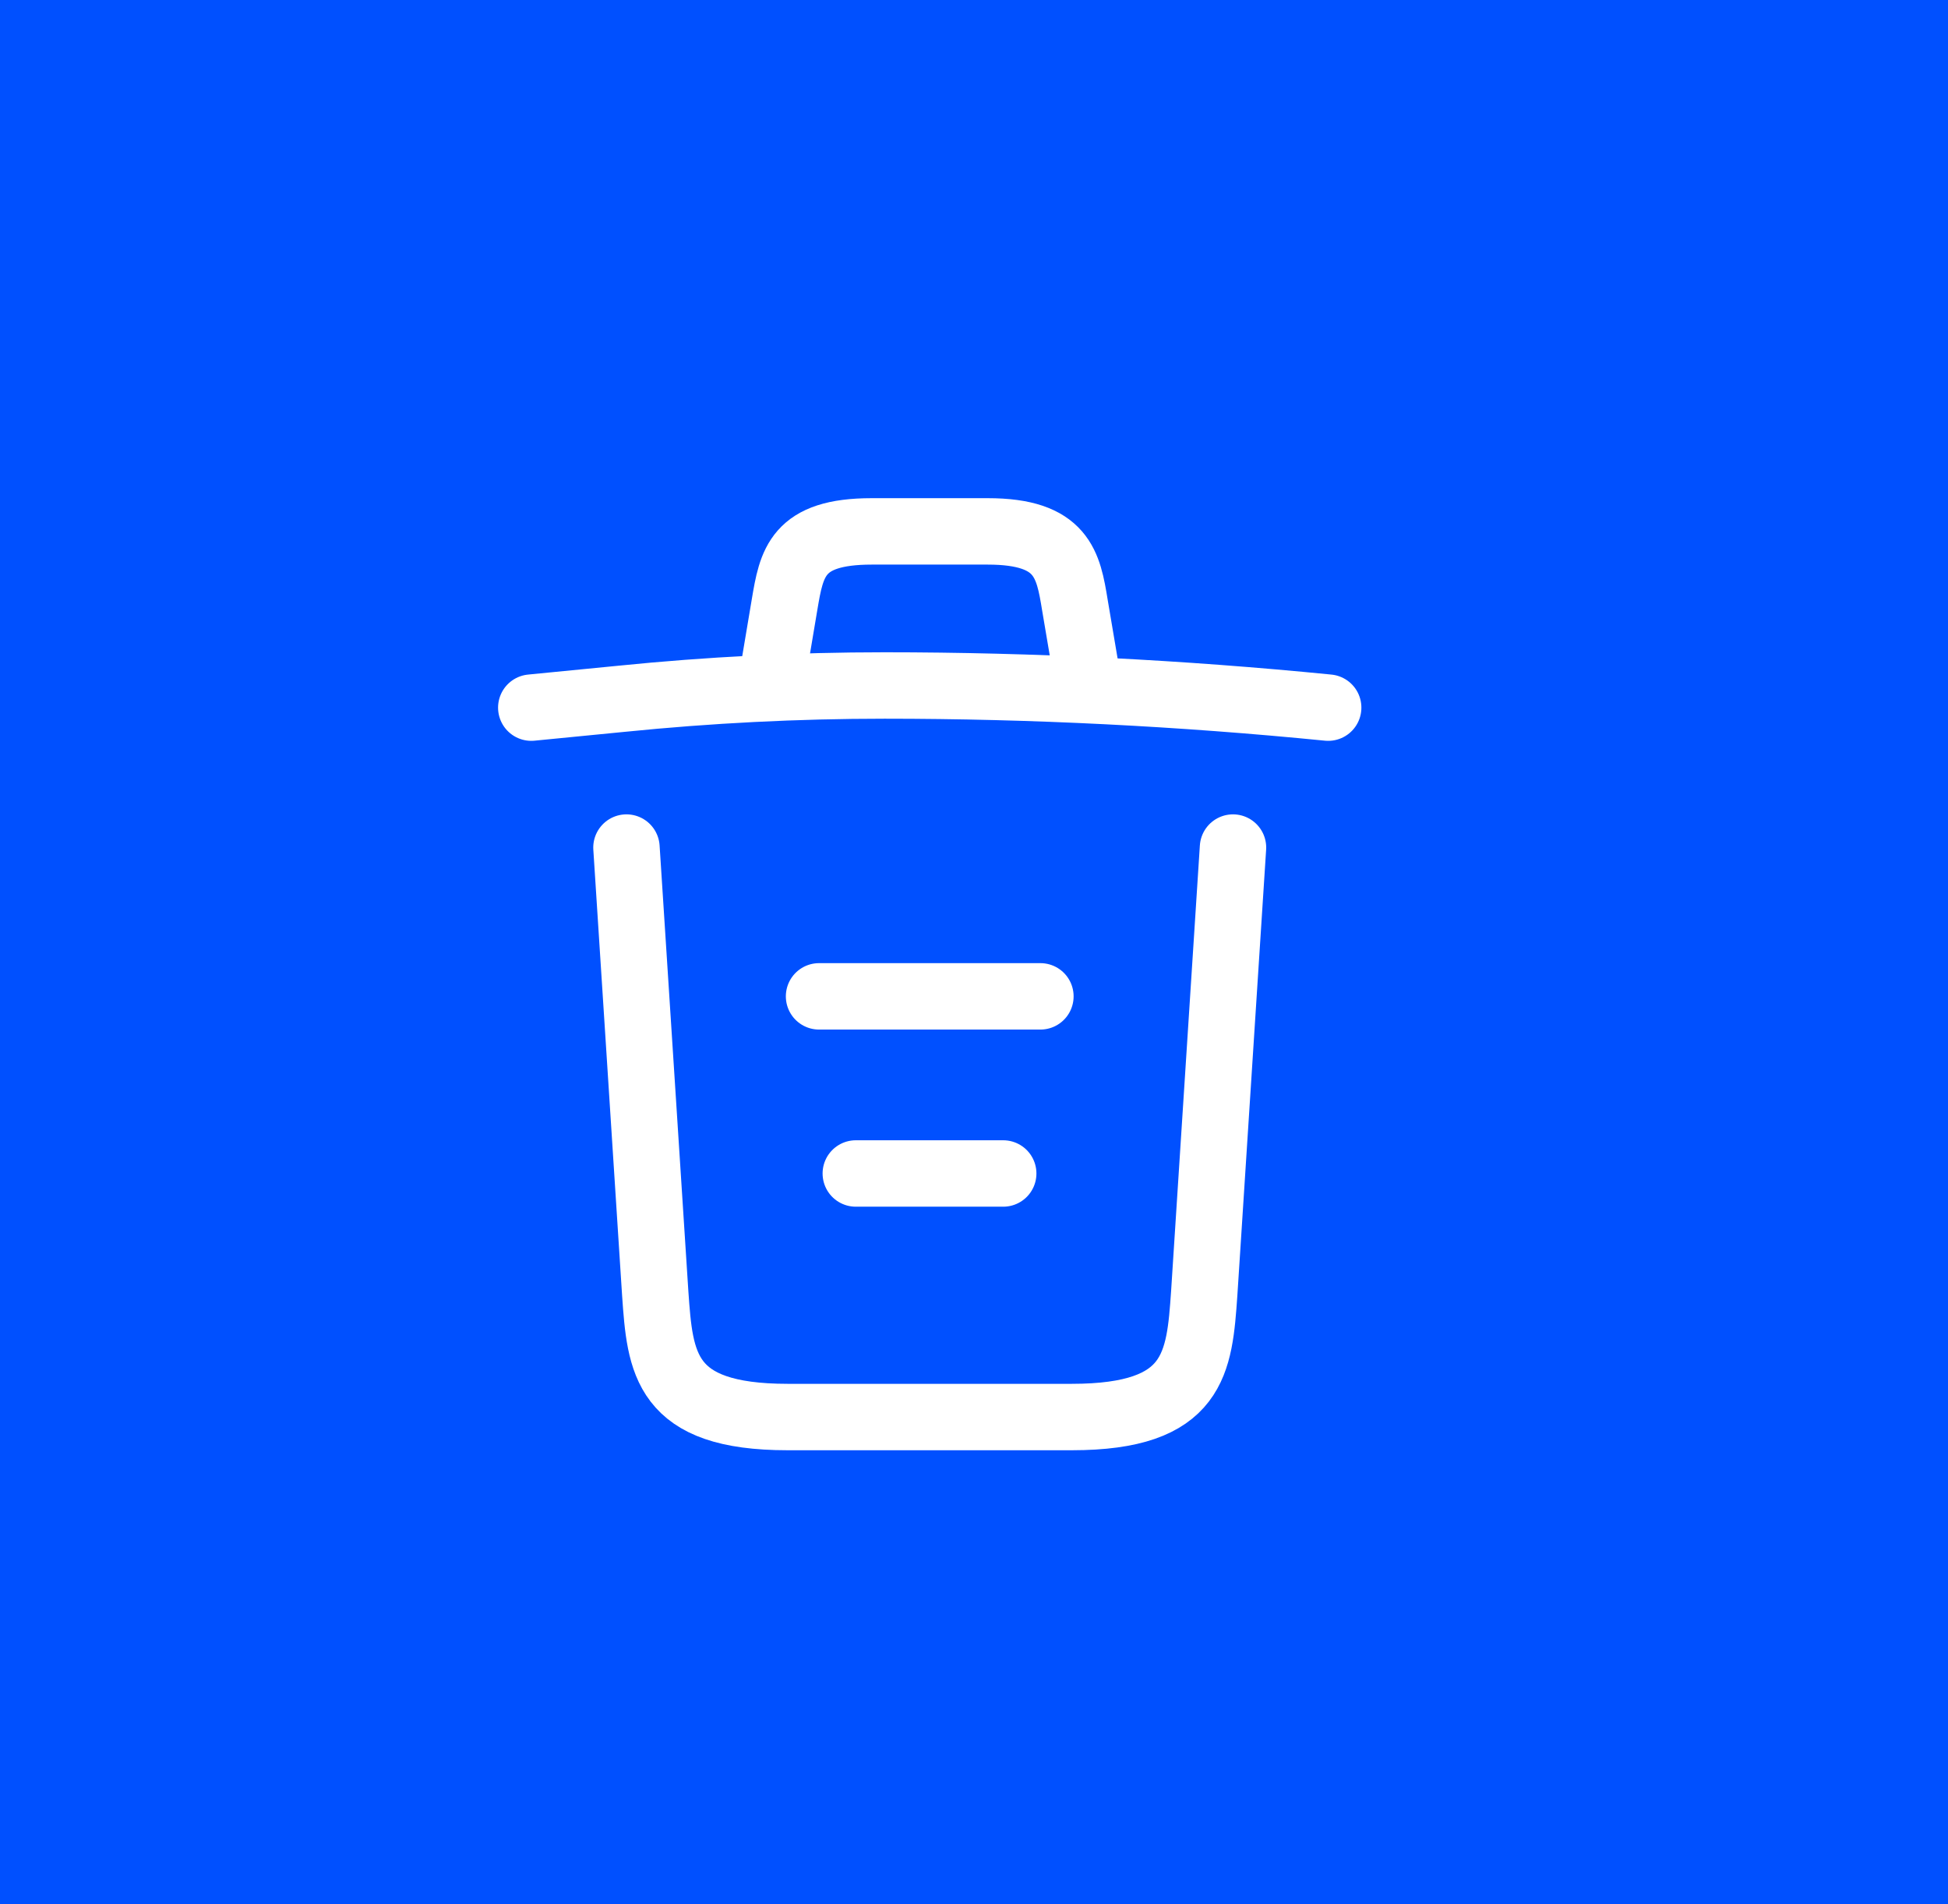 <svg width="44" height="43" viewBox="0 0 44 43" fill="none" xmlns="http://www.w3.org/2000/svg">
<rect width="44" height="43" fill="#0050FF"/>
<path d="M30 15.98C26.67 15.65 23.32 15.48 19.98 15.48C18 15.48 16.02 15.58 14.04 15.78L12 15.98" stroke="white" stroke-width="1.5" stroke-linecap="round" stroke-linejoin="round"/>
<path d="M17.5 14.97L17.72 13.66C17.88 12.71 18 12 19.69 12H22.31C24 12 24.13 12.75 24.28 13.67L24.5 14.97" stroke="white" stroke-width="1.5" stroke-linecap="round" stroke-linejoin="round"/>
<path d="M27.85 19.14L27.2 29.21C27.09 30.78 27 32 24.21 32H17.79C15 32 14.91 30.78 14.8 29.21L14.15 19.14" stroke="white" stroke-width="1.5" stroke-linecap="round" stroke-linejoin="round"/>
<path d="M19.33 26.5H22.66" stroke="white" stroke-width="1.5" stroke-linecap="round" stroke-linejoin="round"/>
<path d="M18.5 22.5H23.5" stroke="white" stroke-width="1.5" stroke-linecap="round" stroke-linejoin="round"/>
</svg>
